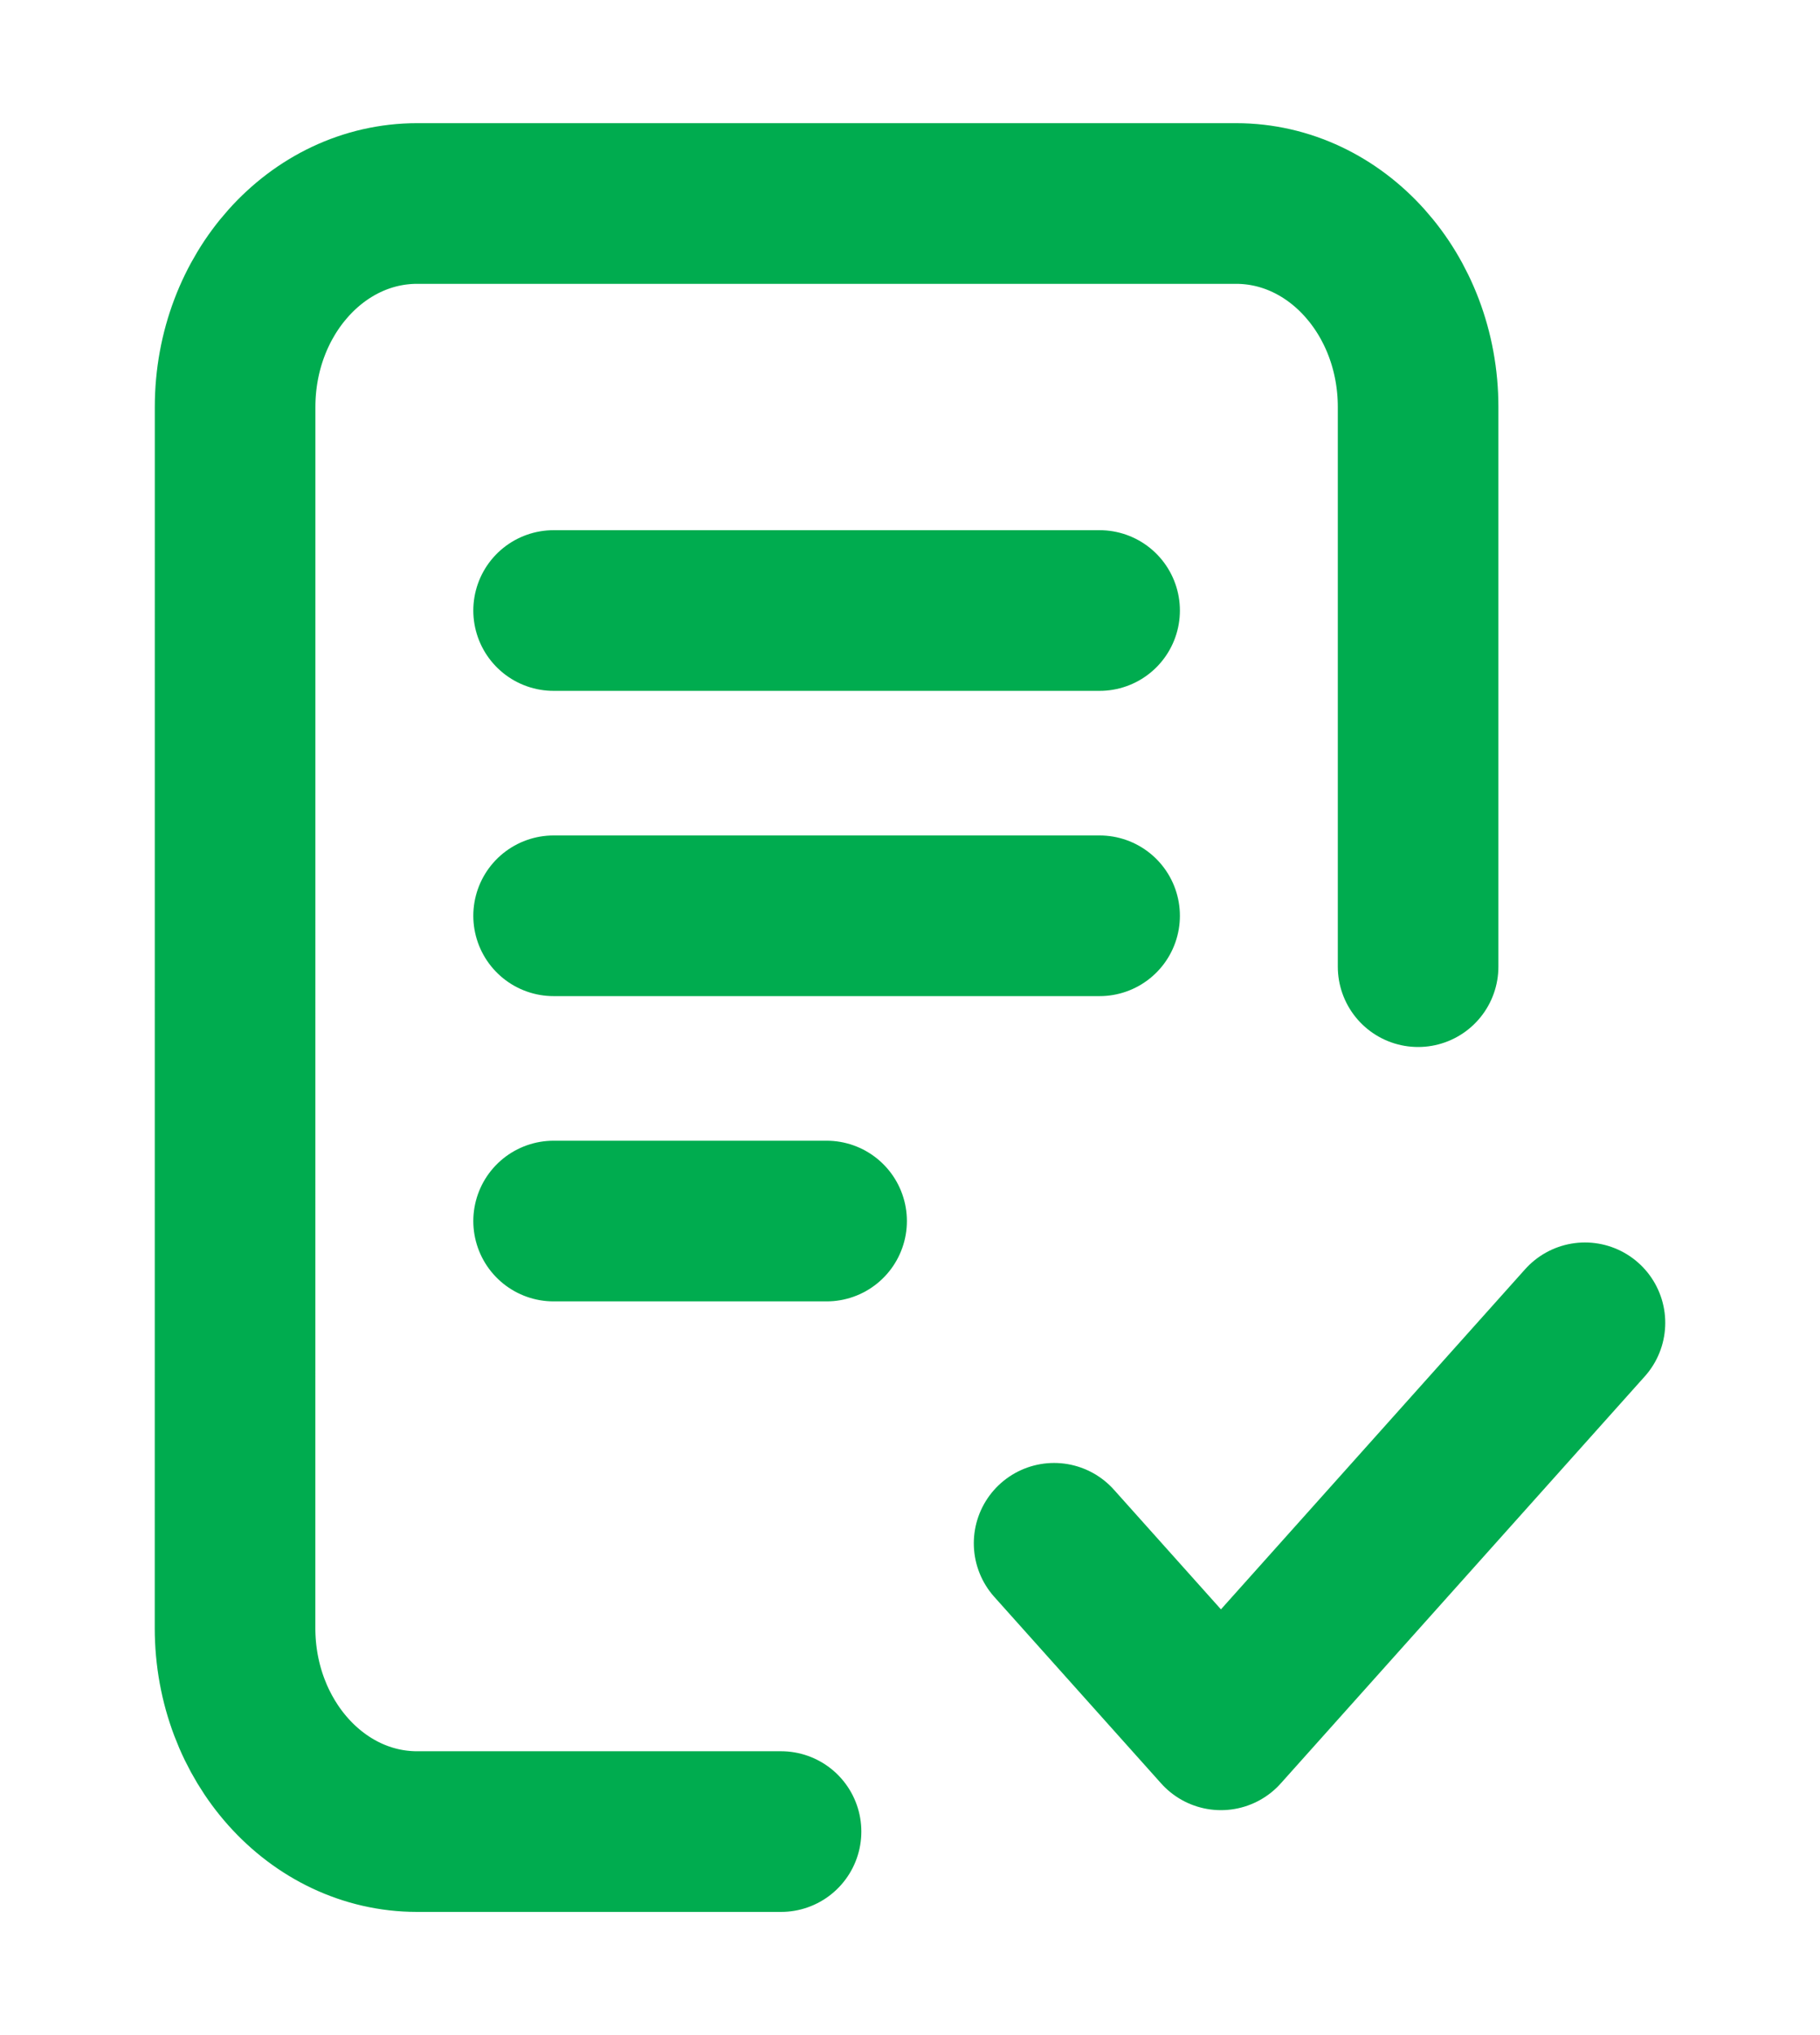<svg width="34" height="38" viewBox="0 0 34 38" fill="none" xmlns="http://www.w3.org/2000/svg">
<path d="M14.591 34.2H7.791C5.914 34.2 4.391 32.499 4.391 30.4L4.392 7.6C4.392 5.501 5.914 3.8 7.792 3.8H23.092C24.97 3.8 26.492 5.501 26.492 7.6V18.05M19.692 28.817L22.809 32.3L29.609 24.7M10.342 11.4H20.542M10.342 17.1H20.542M10.342 22.8H15.442" stroke="#00AC4F" stroke-width="3" stroke-linecap="round" stroke-linejoin="round"/>
</svg>
